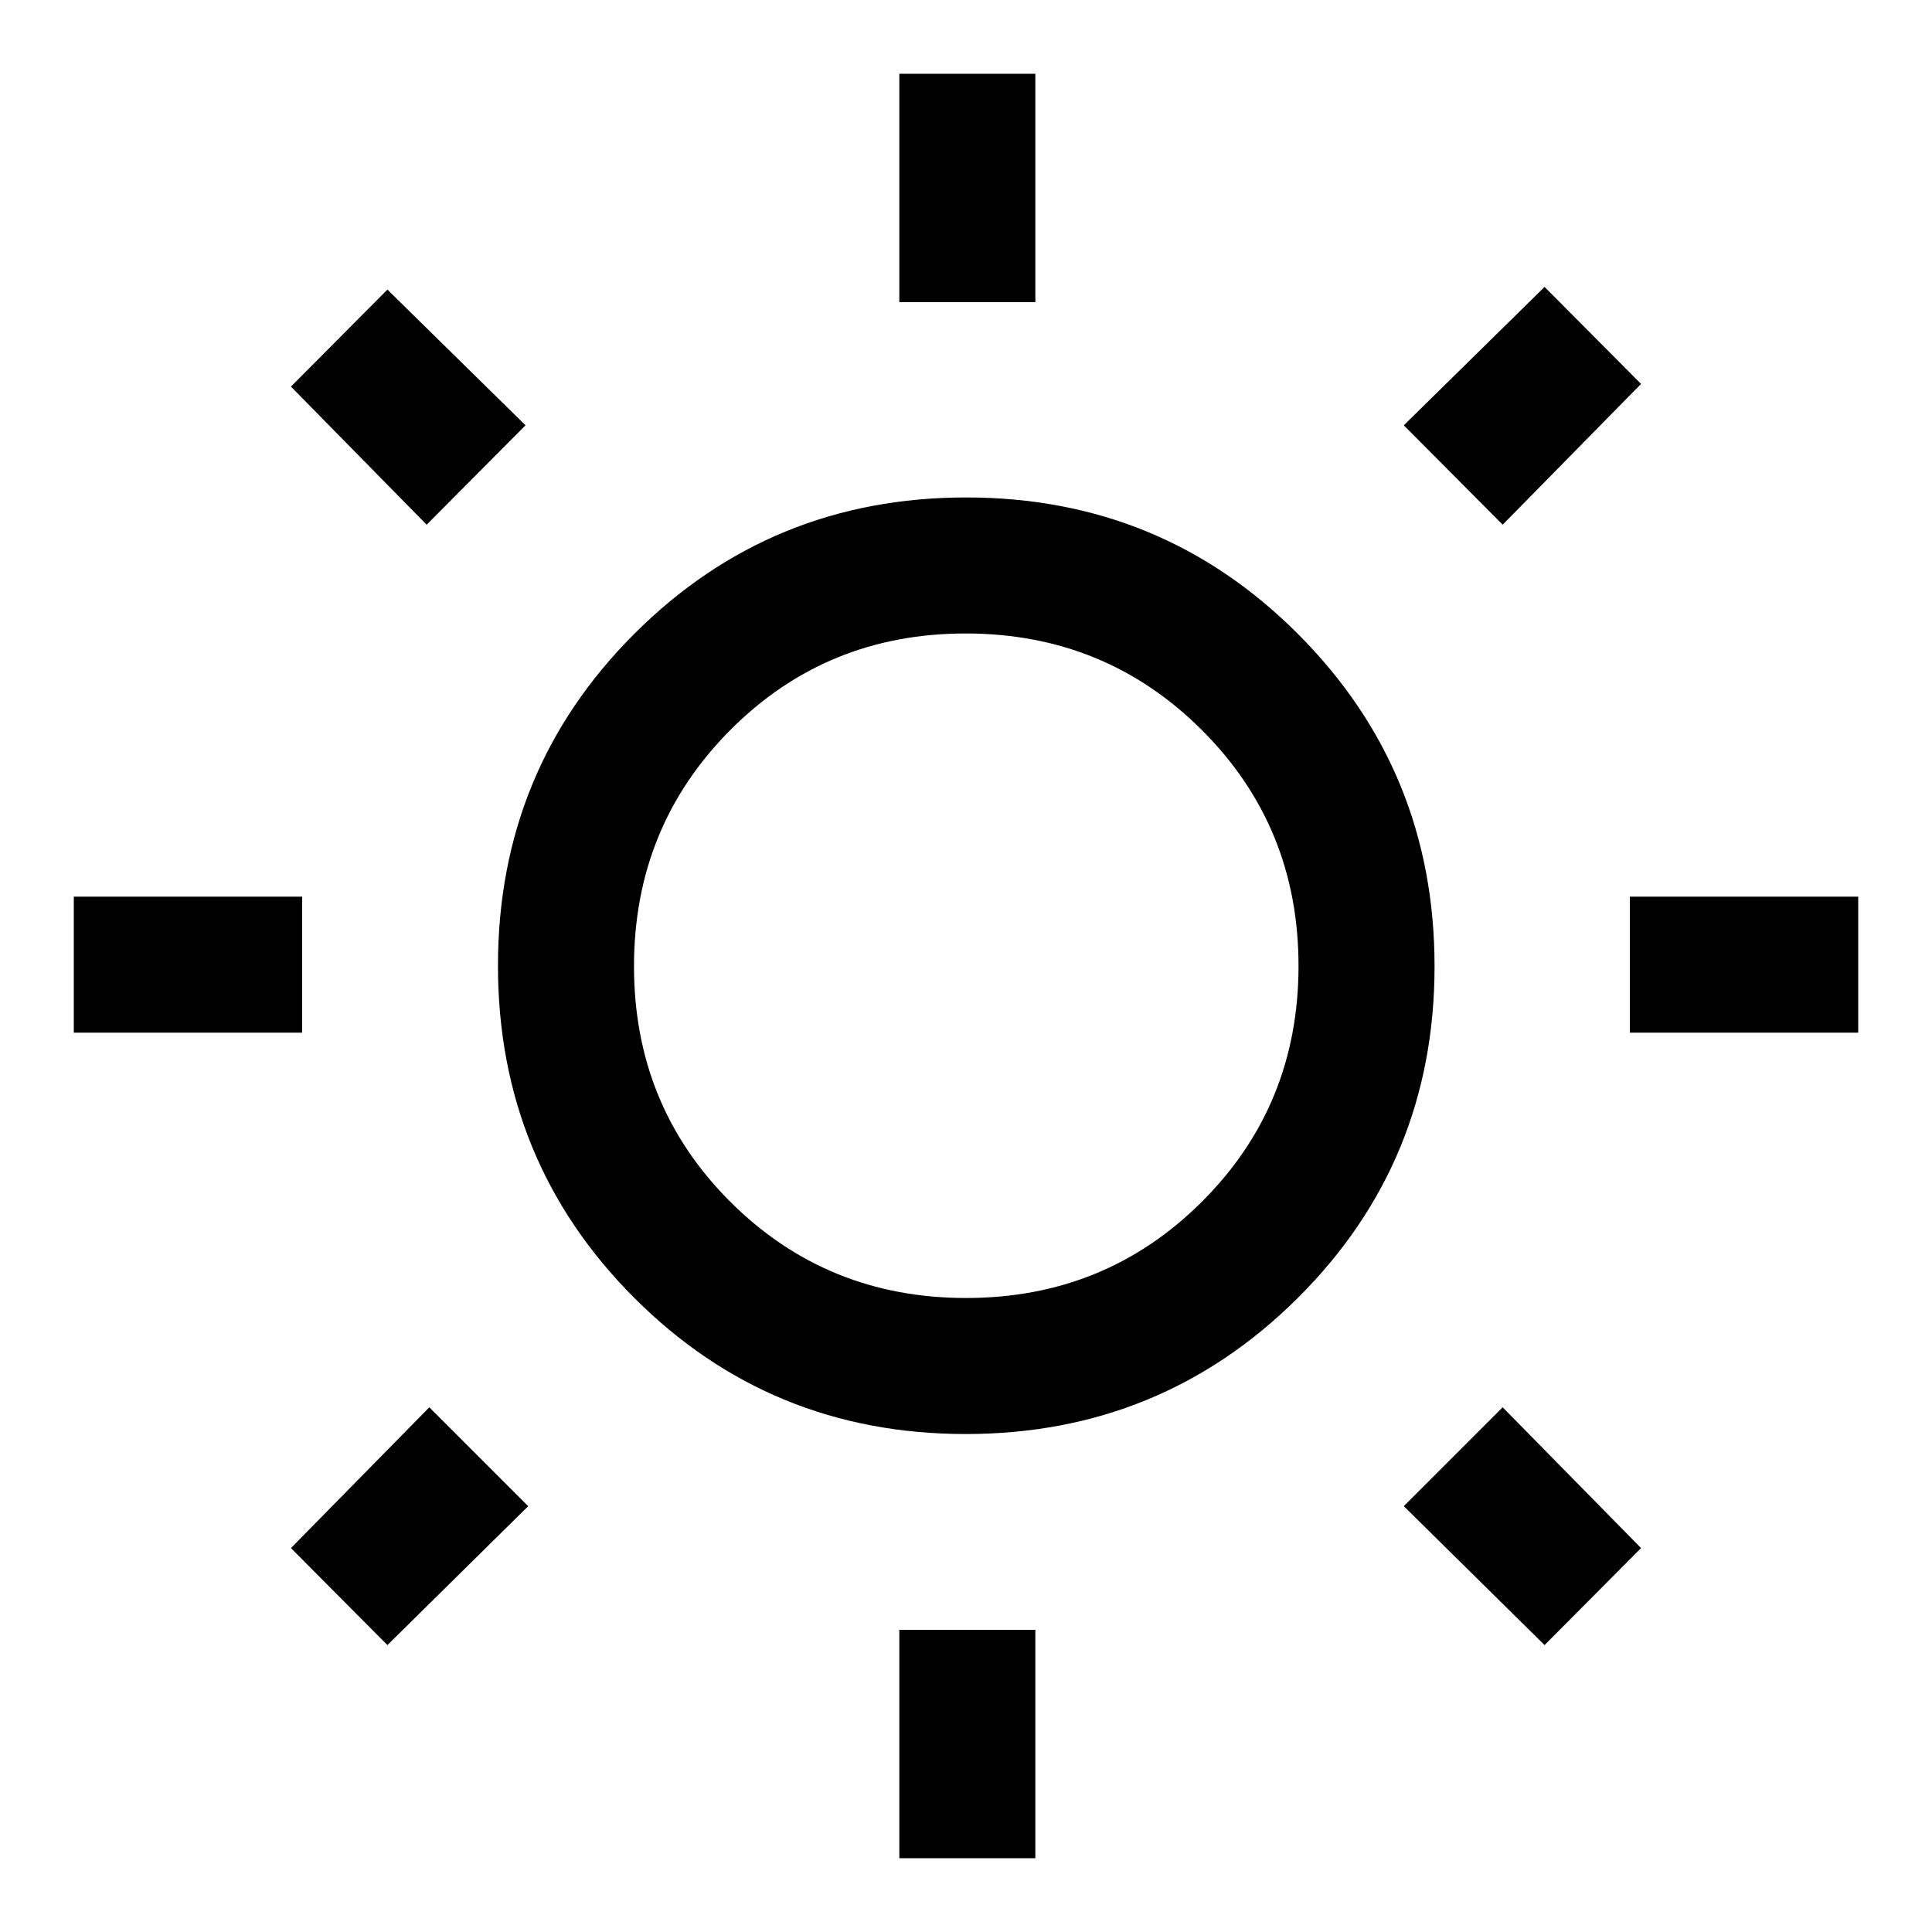 <svg xmlns="http://www.w3.org/2000/svg" height="40" viewBox="0 -960 960 960" width="40"><path d="M446.87-809.85v-113.48h67.59v113.48h-67.59Zm0 773.18v-113.48h67.59v113.48h-67.59Zm362.98-410.2v-67.59h113.48v67.59H809.85Zm-773.18 0v-67.59h113.48v67.59H36.67Zm710-252.41-49.13-49.39 69.95-68.76 47.94 48.2-68.76 69.95ZM192.51-142.57l-47.94-48.2 68.76-69.95 49.13 49.13-69.95 69.02Zm574.98 0-69.95-69.02 49.13-49.13 68.76 69.95-47.94 48.2ZM212-699.28l-67.43-68.62 47.94-48.2 68.62 67.43L212-699.28Zm267.86 451.84q-97.18 0-164.8-67.76-67.62-67.77-67.62-164.94 0-97.18 67.76-164.93 67.77-67.75 164.94-67.75 97.18 0 164.93 67.95t67.75 165.01q0 97.18-67.95 164.8t-165.01 67.62Zm.2-67.59q69.26 0 117.21-47.89 47.96-47.89 47.96-117.14 0-69.26-48.06-117.21-48.07-47.96-117.32-47.96-69.26 0-117.04 48.06-47.78 48.07-47.78 117.32 0 69.26 47.89 117.04t117.14 47.78ZM480-480Z"/></svg>
